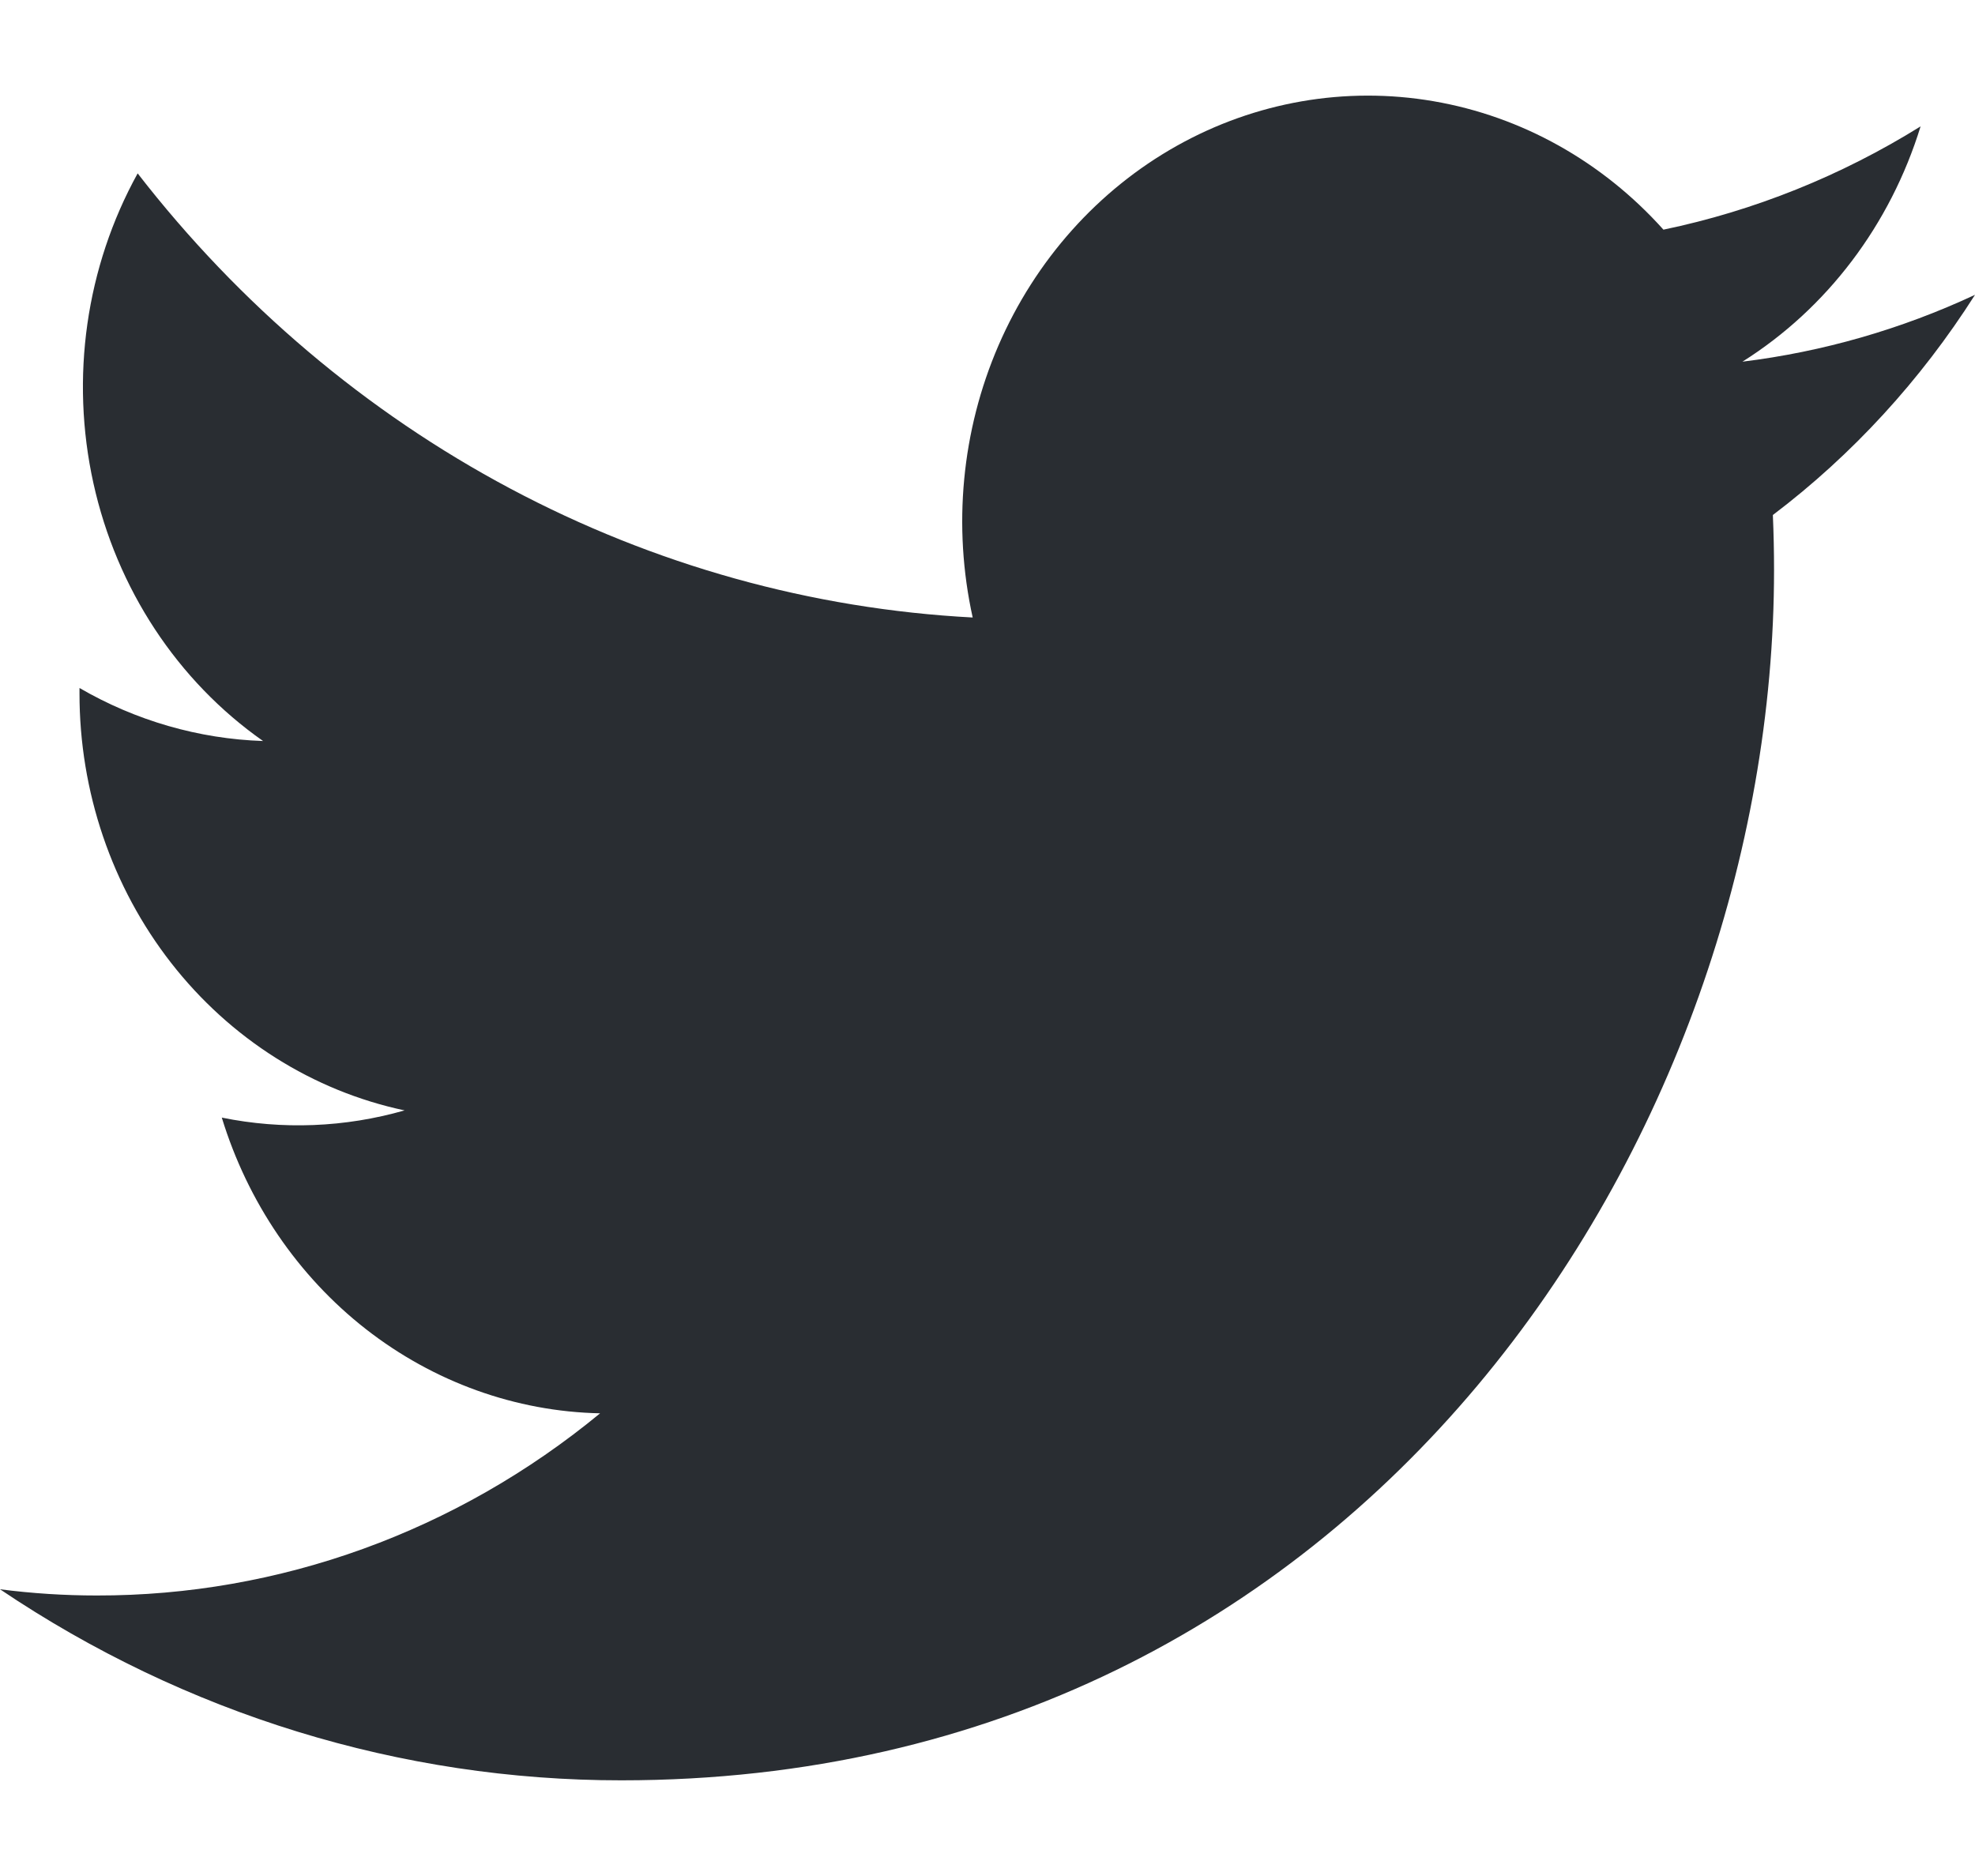 <svg width="20" height="19" viewBox="0 0 20 19" fill="none" xmlns="http://www.w3.org/2000/svg">
<path d="M6.292 18.031C13.837 18.031 17.965 11.466 17.965 5.774C17.965 5.59 17.961 5.401 17.953 5.216C18.757 4.607 19.45 3.851 20 2.986C19.252 3.335 18.458 3.563 17.645 3.663C18.501 3.124 19.142 2.277 19.449 1.28C18.644 1.781 17.763 2.135 16.845 2.326C16.226 1.635 15.408 1.178 14.516 1.025C13.625 0.872 12.711 1.031 11.915 1.478C11.119 1.925 10.485 2.635 10.111 3.499C9.738 4.362 9.646 5.33 9.85 6.254C8.219 6.168 6.623 5.723 5.167 4.948C3.71 4.173 2.425 3.086 1.394 1.756C0.87 2.704 0.71 3.826 0.946 4.894C1.182 5.962 1.796 6.896 2.664 7.505C2.012 7.483 1.375 7.299 0.805 6.968V7.021C0.804 8.016 1.132 8.981 1.732 9.751C2.332 10.521 3.168 11.049 4.097 11.246C3.493 11.419 2.86 11.444 2.246 11.319C2.508 12.175 3.018 12.924 3.705 13.461C4.392 13.997 5.221 14.296 6.077 14.314C4.624 15.512 2.828 16.162 0.98 16.159C0.653 16.159 0.325 16.138 0 16.096C1.877 17.361 4.061 18.032 6.292 18.031Z" fill="#292D32"/>
</svg>
